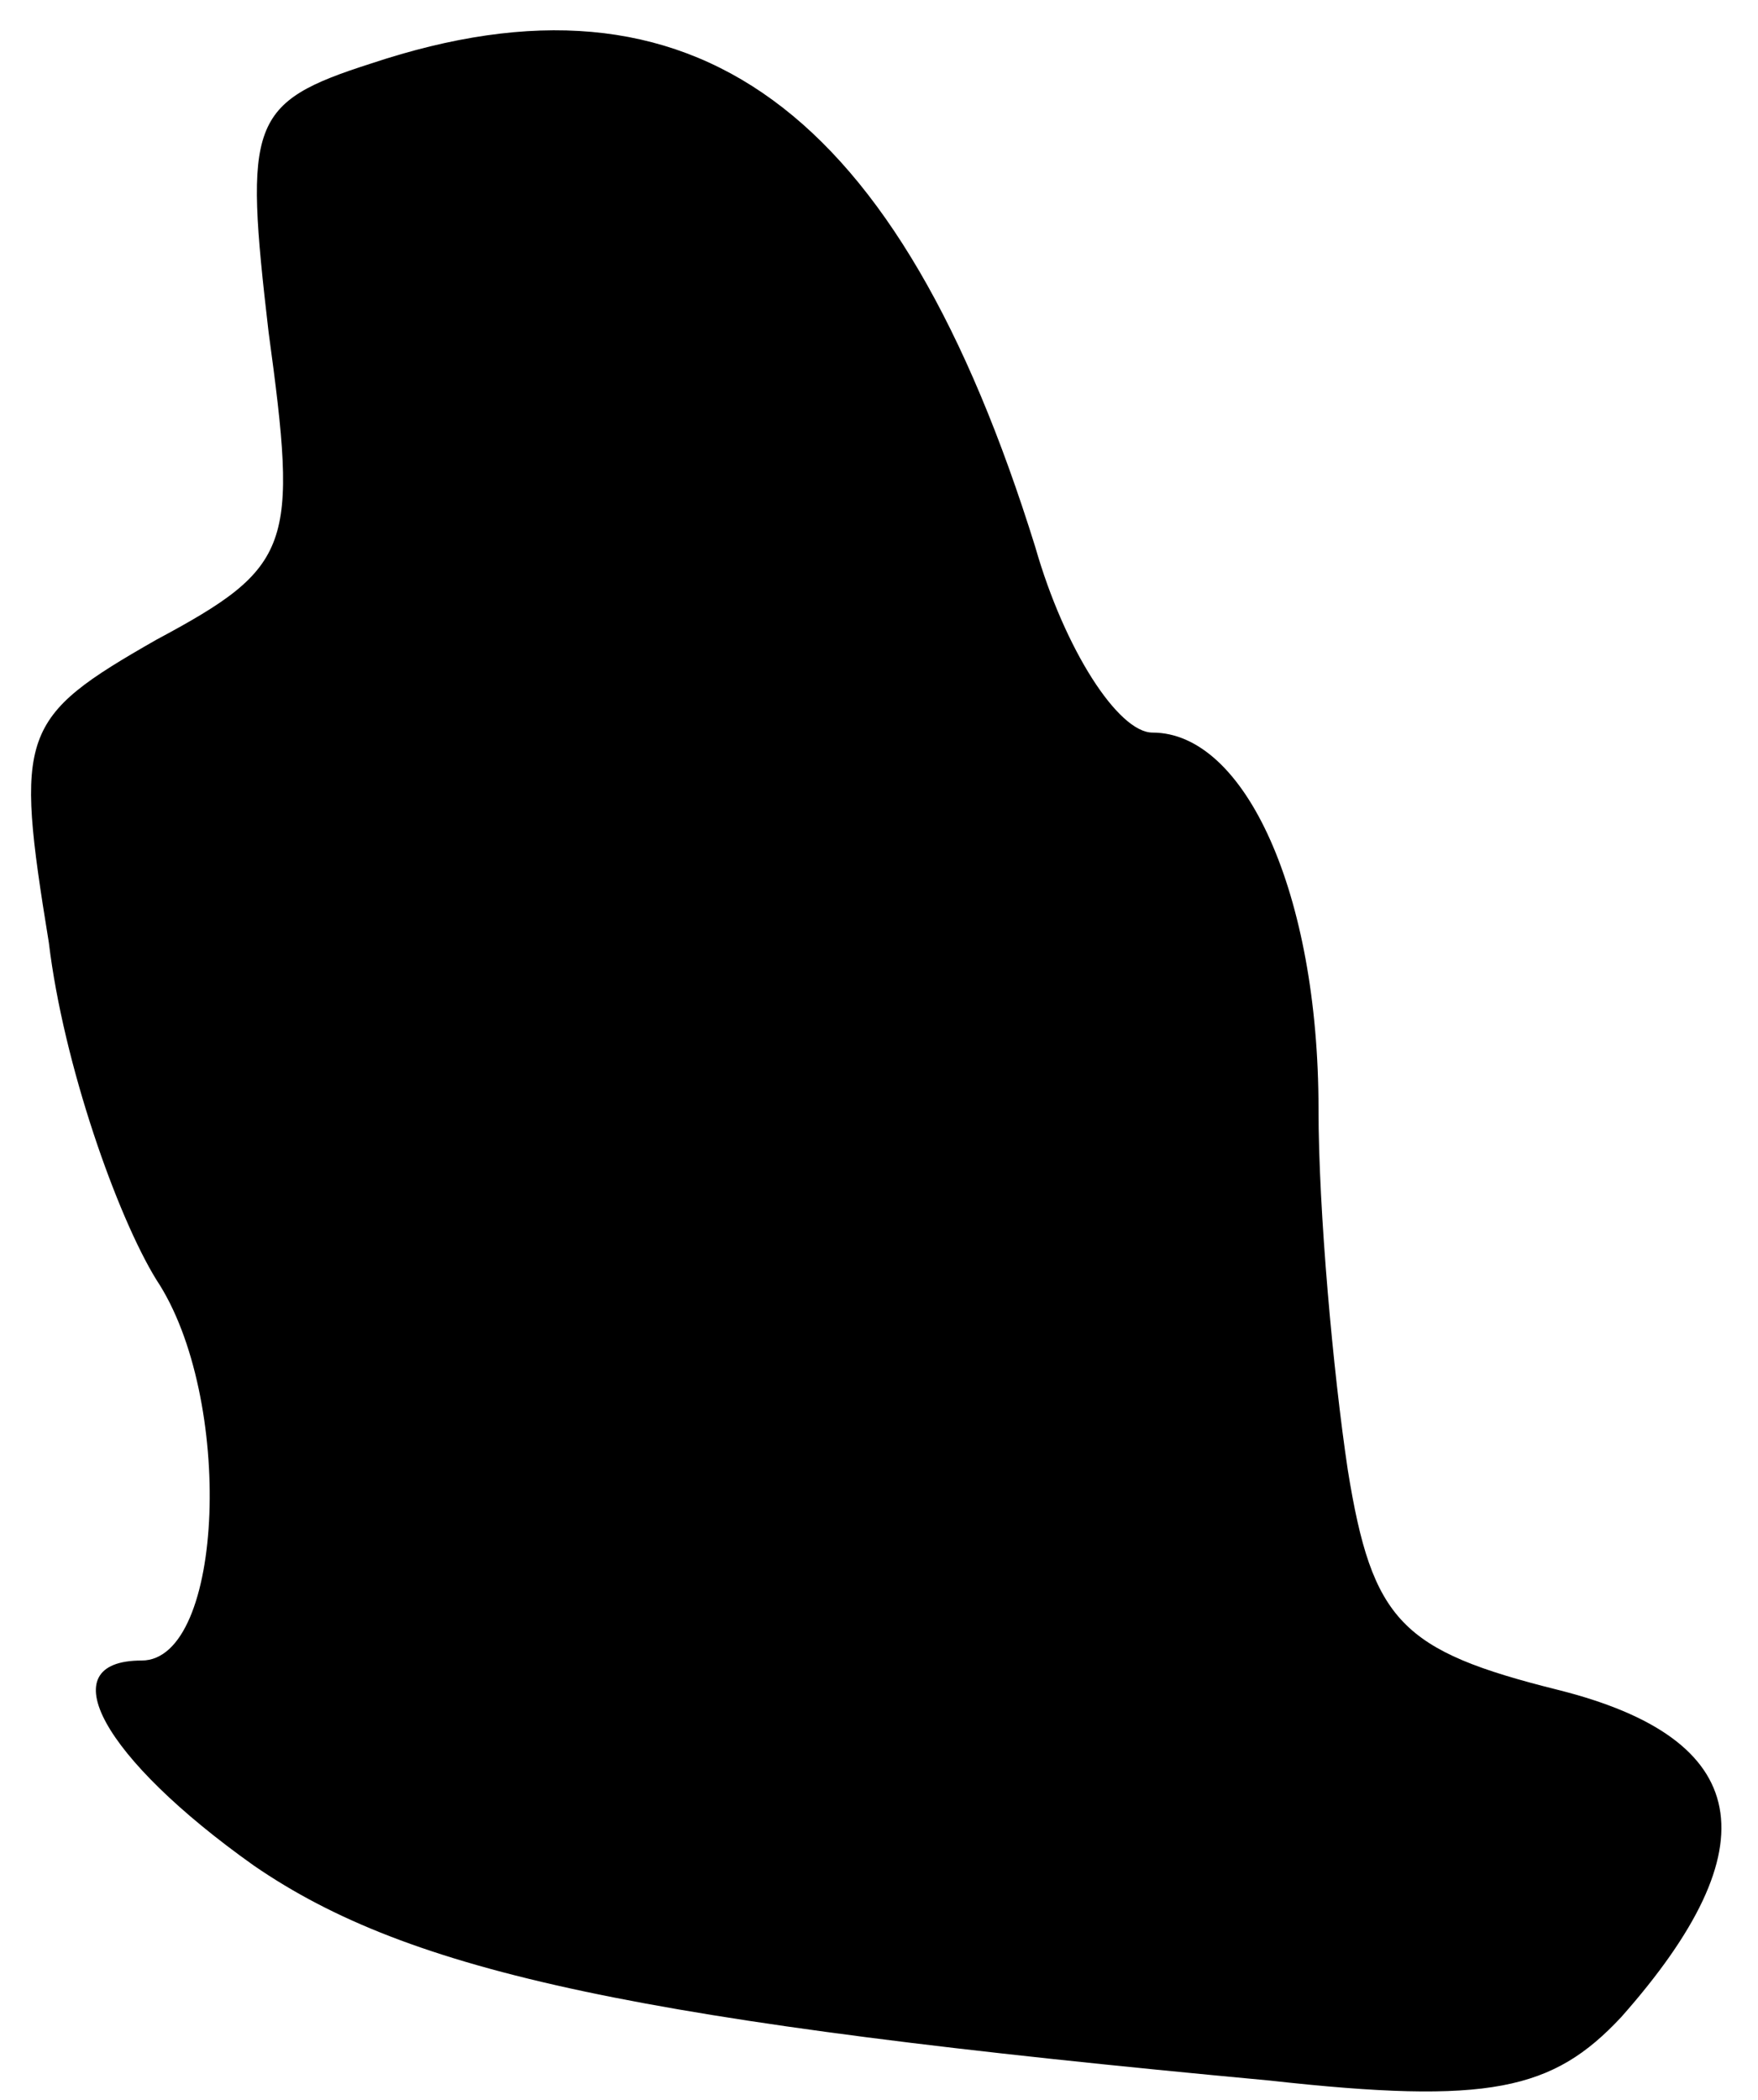 <?xml version="1.0" standalone="no"?>
<!DOCTYPE svg PUBLIC "-//W3C//DTD SVG 20010904//EN"
 "http://www.w3.org/TR/2001/REC-SVG-20010904/DTD/svg10.dtd">
<svg version="1.0" xmlns="http://www.w3.org/2000/svg"
 width="36pt" height="43pt" viewBox="0 0 36 43"
 preserveAspectRatio="xMidYMid meet">
<g transform="translate(0,43) scale(0.1,-0.1)"
fill="#000000" stroke="none">
<path fill="#000000" stroke="none" d="M76 417 c-25 -8 -26 -12 -21 -55 6 -44
5 -48 -23 -63 -28 -16 -29 -19 -22 -62 3 -25 14 -56 22 -69 16 -24 14 -78 -3
-78 -19 0 -8 -20 23 -42 32 -22 79 -32 208 -44 45 -5 58 -2 72 13 31 35 27 57
-13 67 -32 8 -38 14 -43 45 -3 20 -6 53 -6 74 0 44 -15 77 -34 77 -7 0 -18 17
-24 38 -28 90 -70 121 -136 99z"/>
</g>
</svg>
